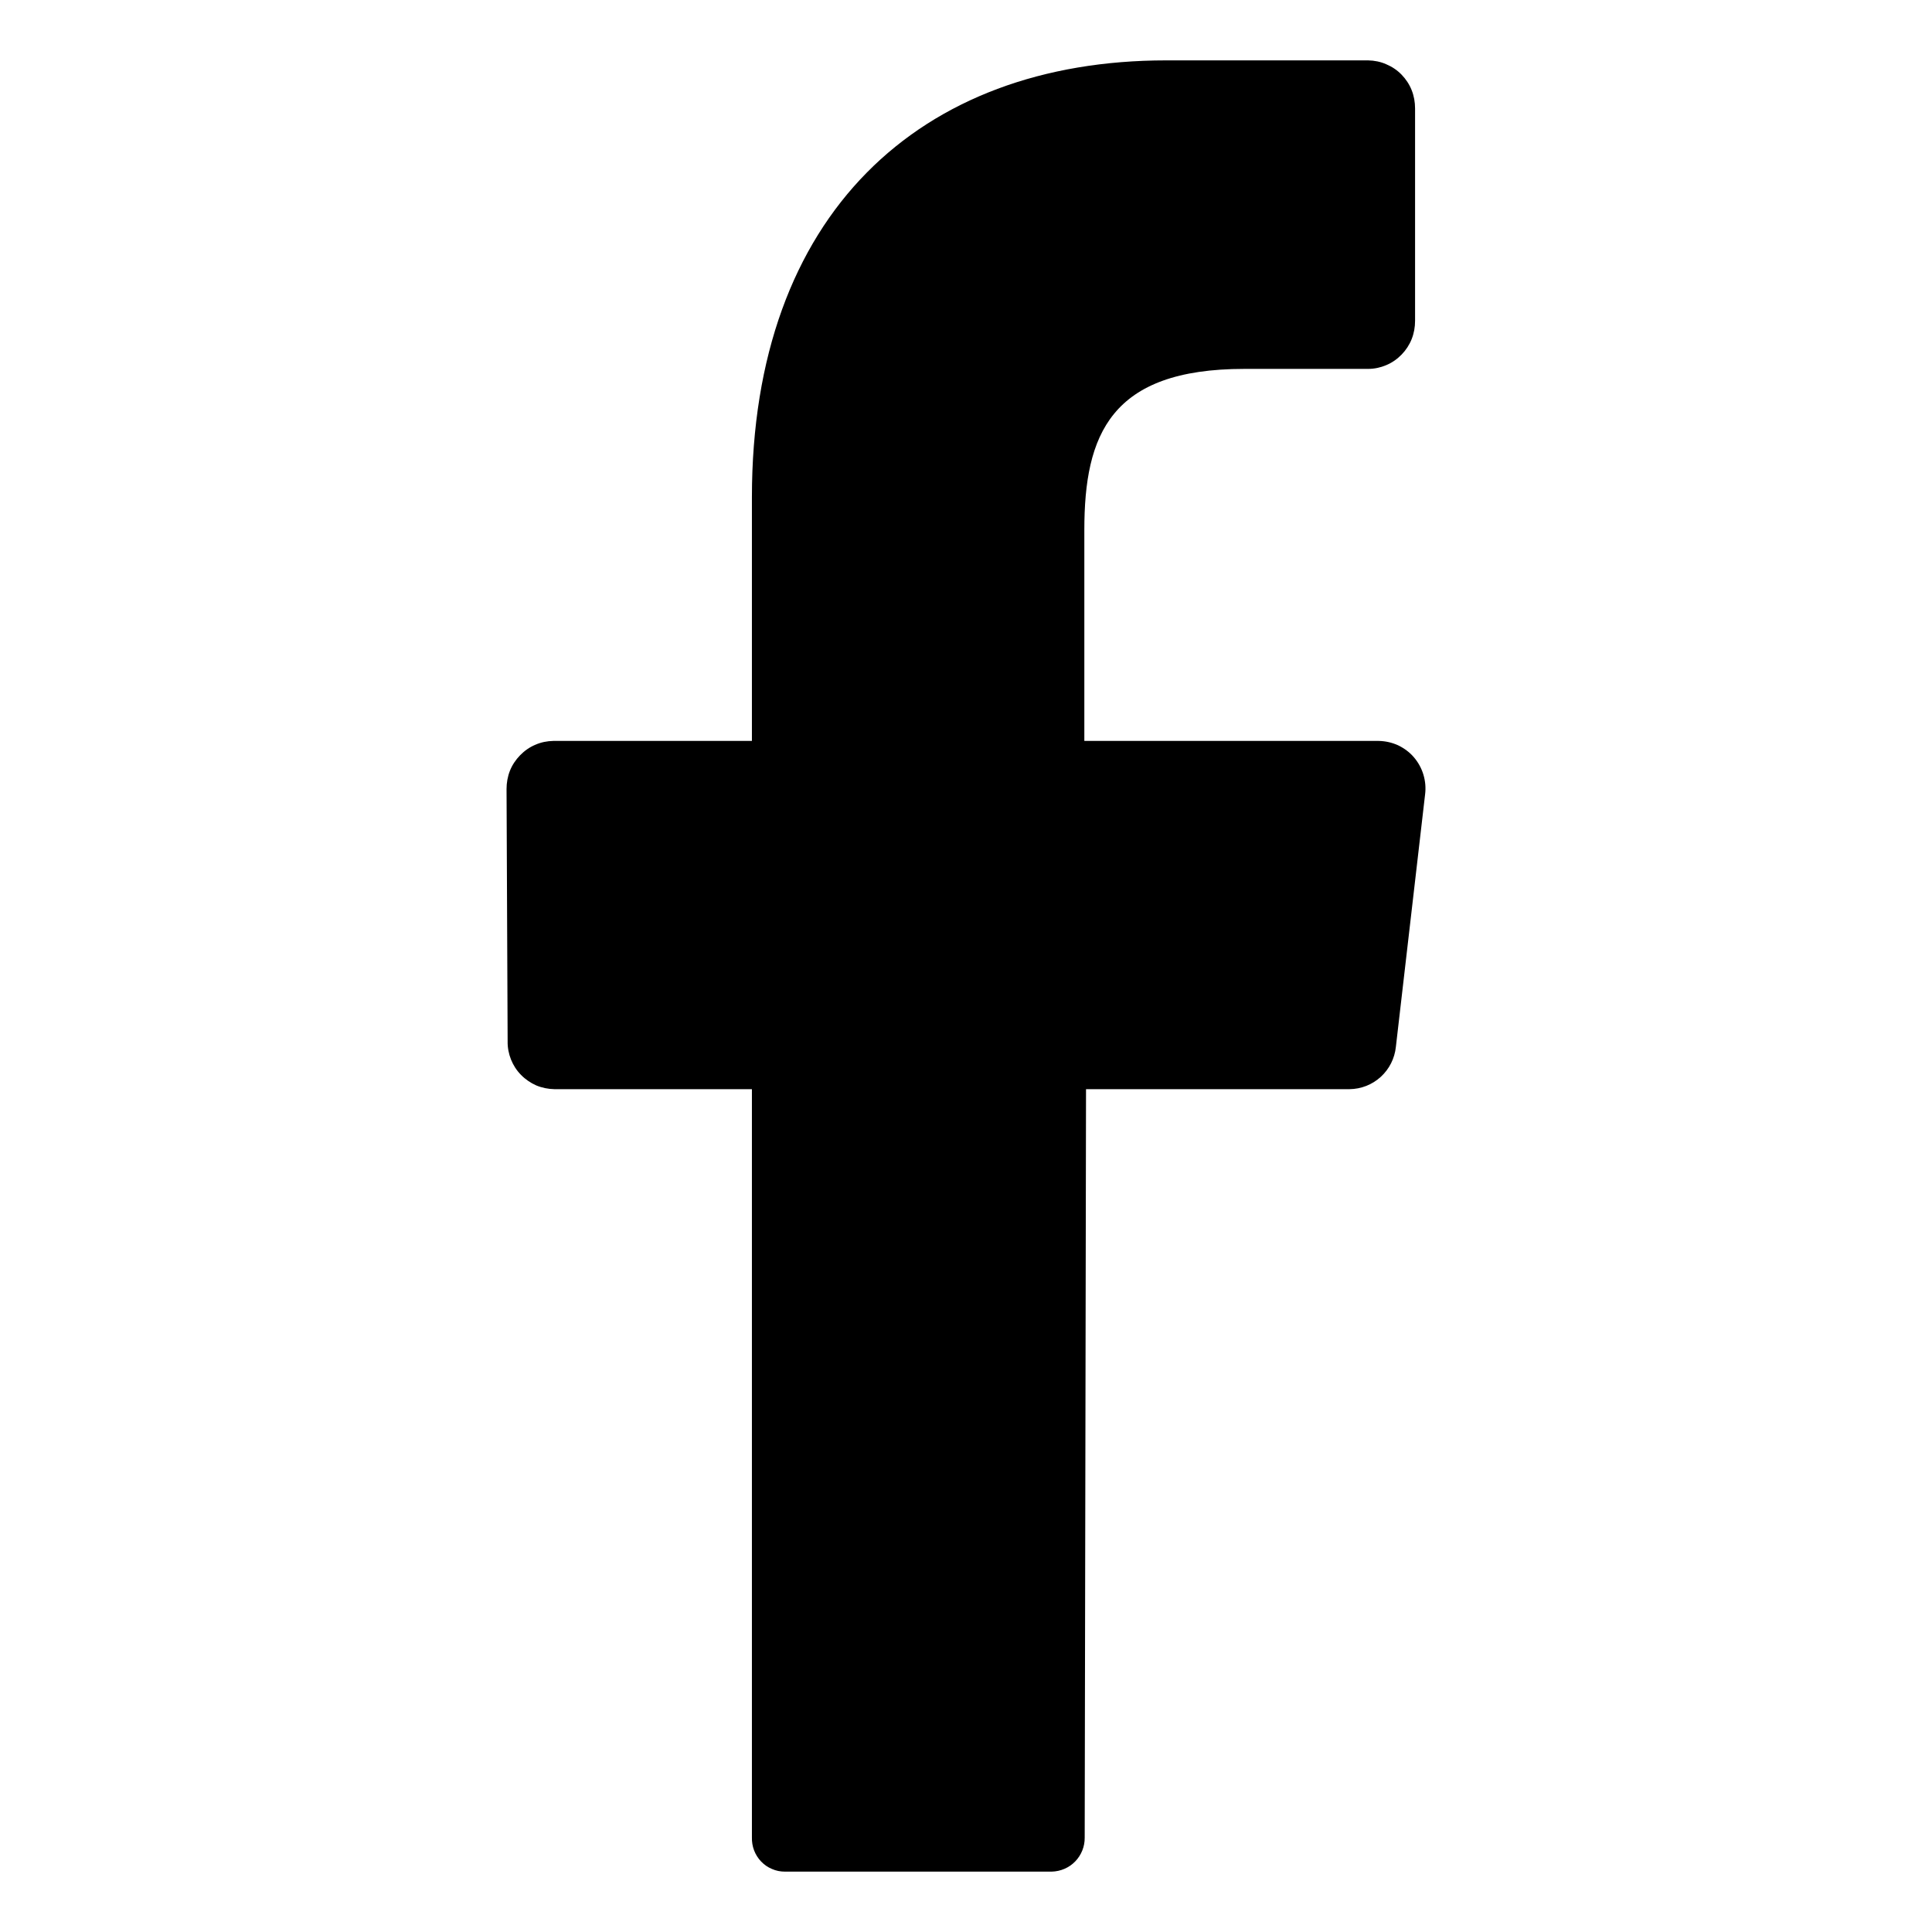 <svg aria-hidden="true" focusable="false" class="icon icon-facebook" viewBox="-4 0 16 16">
  <path fill="currentColor" d="M7.802 6.579L7.56 8.67C7.55 8.765 7.506 8.853 7.435 8.918C7.364 8.983 7.272 9.019 7.176 9.02H4.994L4.983 15.218C4.984 15.291 4.956 15.362 4.905 15.415C4.854 15.468 4.784 15.498 4.71 15.5H2.5C2.463 15.5 2.427 15.493 2.393 15.478C2.359 15.464 2.329 15.443 2.303 15.416C2.278 15.39 2.258 15.358 2.245 15.324C2.232 15.29 2.226 15.253 2.227 15.216V9.02H0.591C0.54 9.019 0.489 9.009 0.441 8.989C0.394 8.968 0.351 8.939 0.315 8.902C0.279 8.866 0.251 8.822 0.232 8.775C0.213 8.727 0.203 8.676 0.204 8.625L0.195 6.534C0.195 6.483 0.204 6.431 0.223 6.383C0.242 6.335 0.271 6.292 0.307 6.255C0.343 6.218 0.385 6.188 0.433 6.168C0.48 6.147 0.531 6.137 0.583 6.136H2.227V4.118C2.227 1.775 3.618 0.5 5.658 0.5H7.33C7.382 0.501 7.433 0.511 7.48 0.532C7.528 0.552 7.571 0.581 7.607 0.618C7.643 0.655 7.672 0.699 7.691 0.747C7.71 0.795 7.719 0.846 7.719 0.898V2.657C7.719 2.709 7.71 2.76 7.691 2.808C7.672 2.856 7.643 2.9 7.607 2.937C7.571 2.974 7.528 3.004 7.48 3.024C7.433 3.044 7.382 3.055 7.33 3.055H6.305C5.196 3.055 4.98 3.601 4.98 4.389V6.136H7.417C7.473 6.137 7.527 6.149 7.578 6.172C7.628 6.196 7.673 6.229 7.709 6.271C7.745 6.313 7.772 6.362 7.788 6.415C7.804 6.468 7.809 6.524 7.802 6.579Z"></path>
</svg>